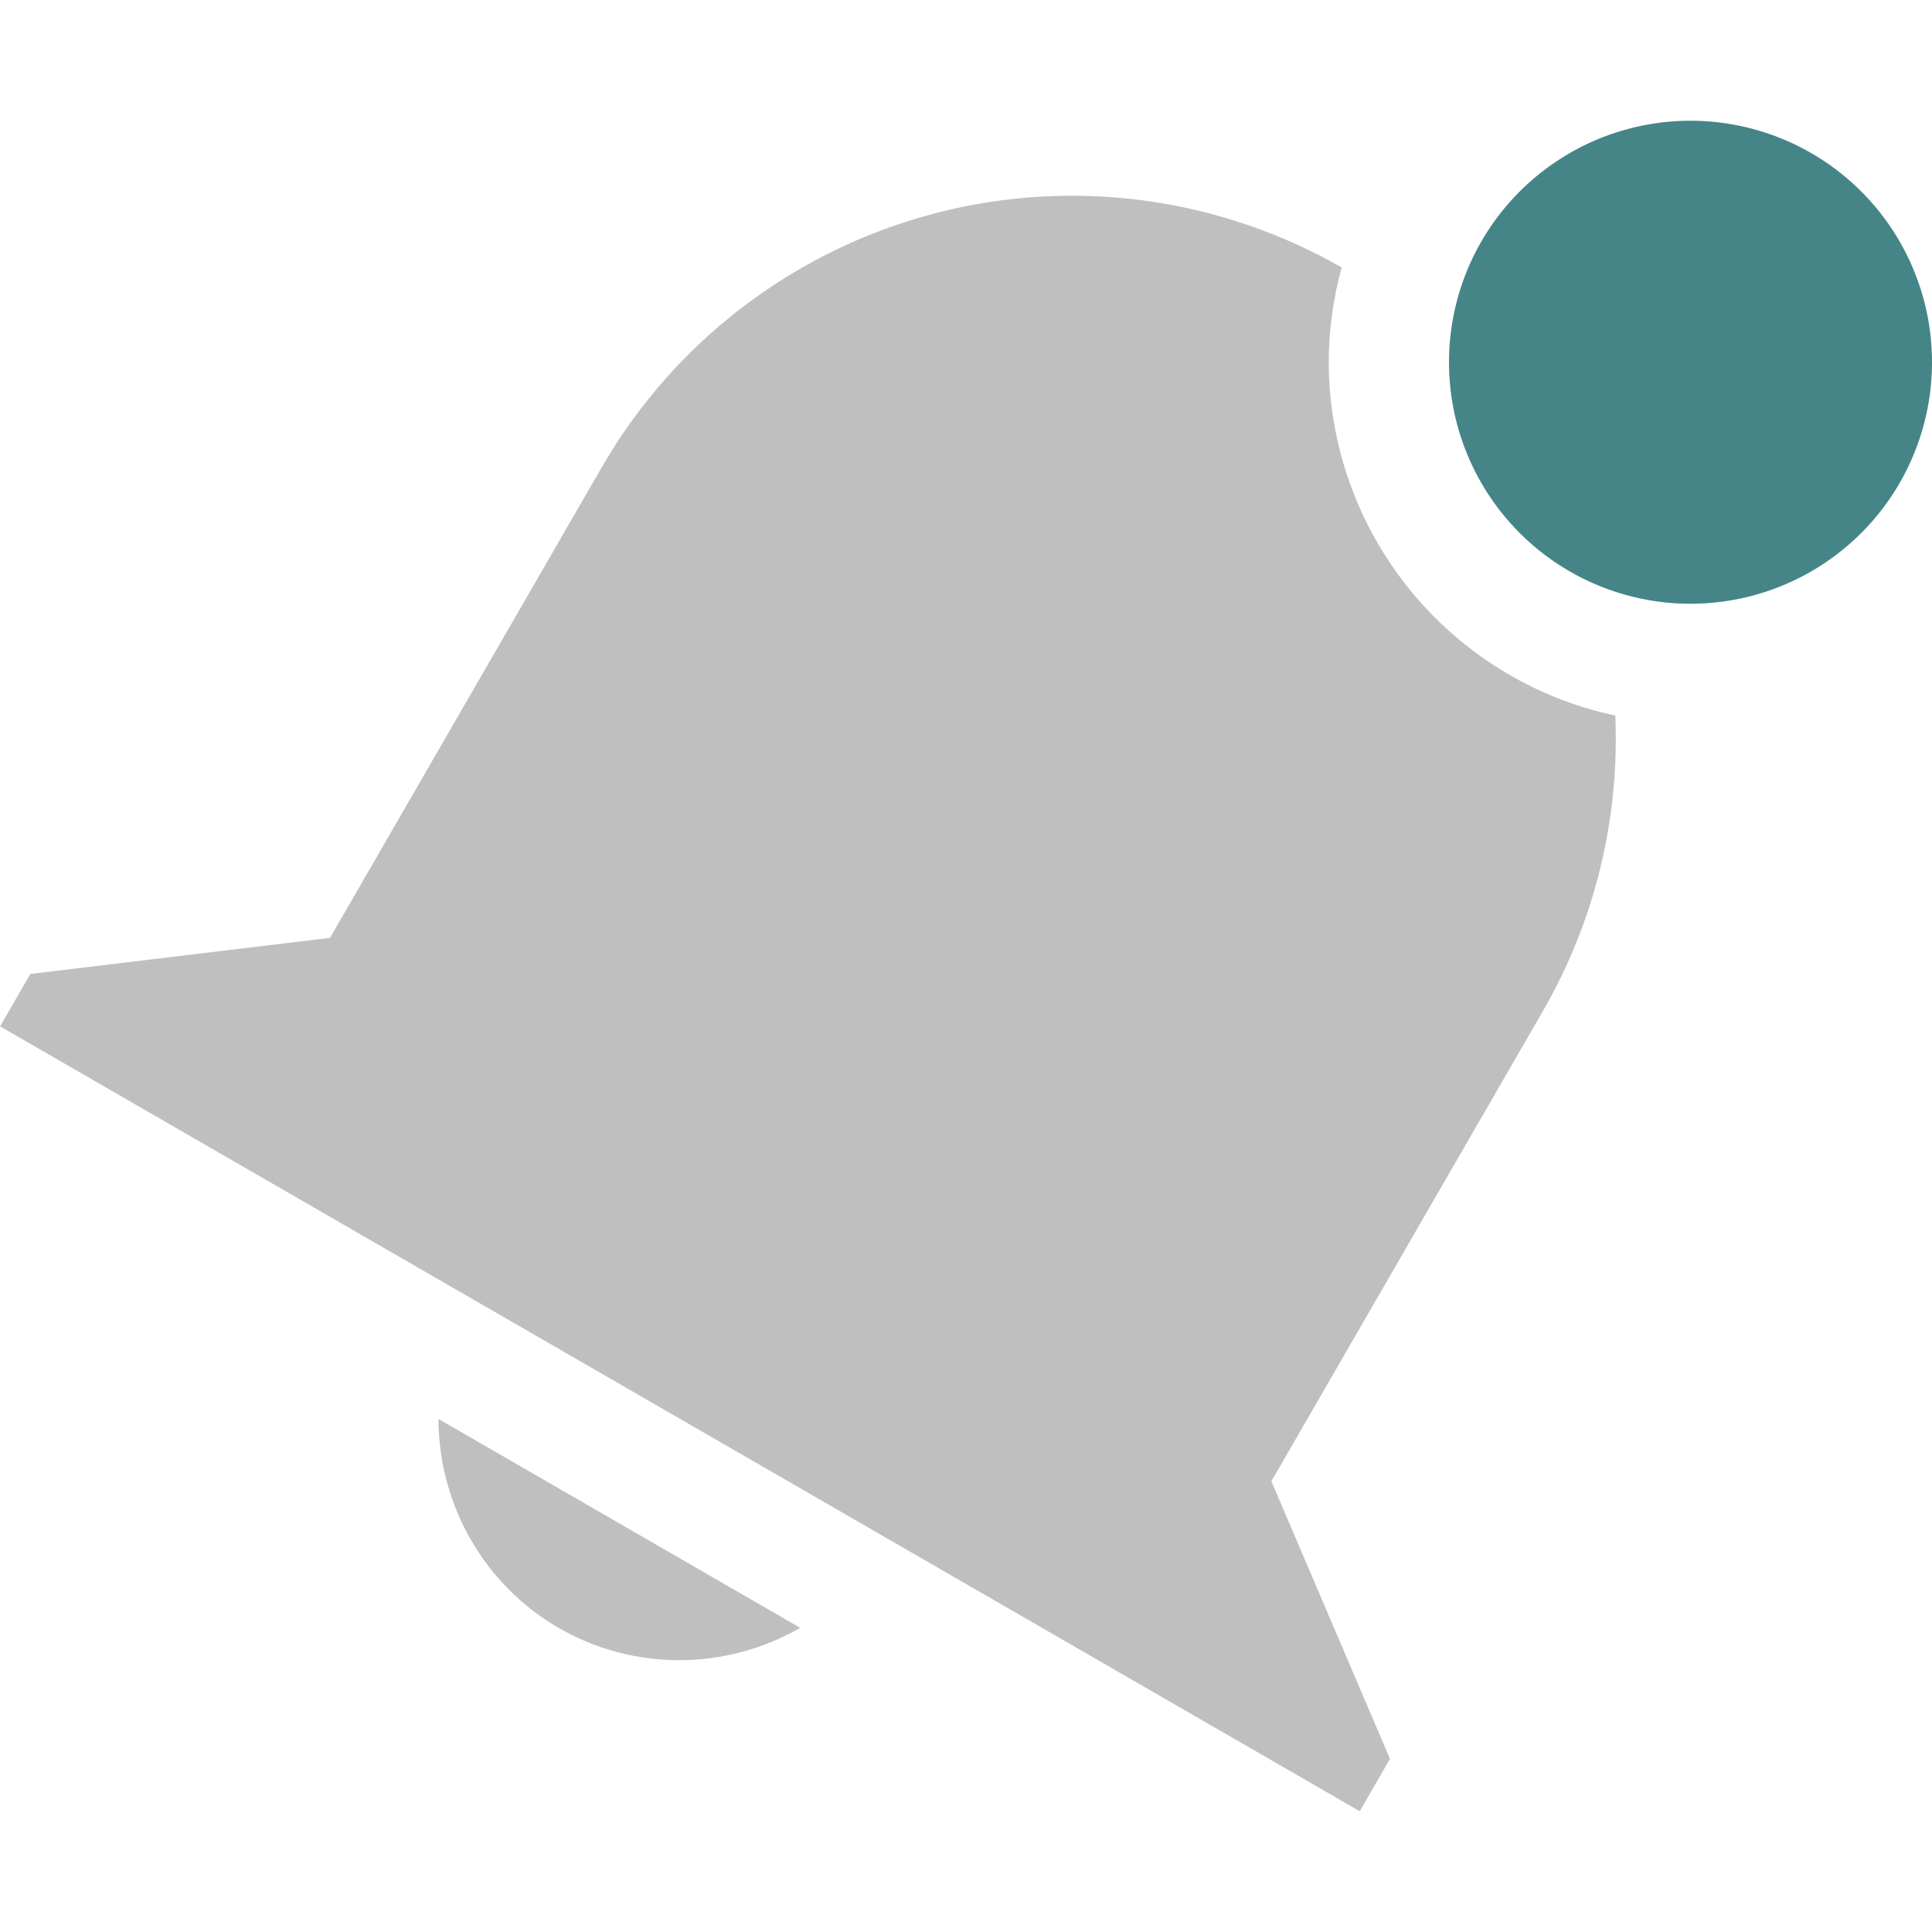 <svg width="16" height="16" version="1.1" xmlns="http://www.w3.org/2000/svg">
  <defs>
    <style id="current-color-scheme" type="text/css">.ColorScheme-Text { color:#282828; } .ColorScheme-Highlight { color:#458588; } .ColorScheme-NeutralText { color:#fe8019; } .ColorScheme-PositiveText { color:#689d6a; } .ColorScheme-NegativeText { color:#fb4934; }</style>
  </defs>
  <path class="ColorScheme-Text" d="m8.879 1.621c-1.607 2.249e-4 -3.093 0.858-3.896 2.25l-2.25 3.896-2.482 0.299-0.25 0.434 11.26 6.5 0.25-0.434-0.982-2.299 2.25-3.896c0.428-0.742 0.635-1.59 0.598-2.445-1.381-0.295-2.369-1.514-2.373-2.926 9.3e-4 -0.265 0.037-0.529 0.107-0.785-0.679-0.388-1.447-0.593-2.229-0.594zm-5.248 10.13c0.002 0.717 0.383 1.377 0.998 1.732 0.615 0.355 1.376 0.355 1.998-2e-3z" fill="currentColor" opacity=".3"/>
  <path class="ColorScheme-Highlight" d="m16 3a2 2 0 0 1-2 2 2 2 0 0 1-2-2 2 2 0 0 1 2-2 2 2 0 0 1 2 2z" fill="currentColor"/>
</svg>
